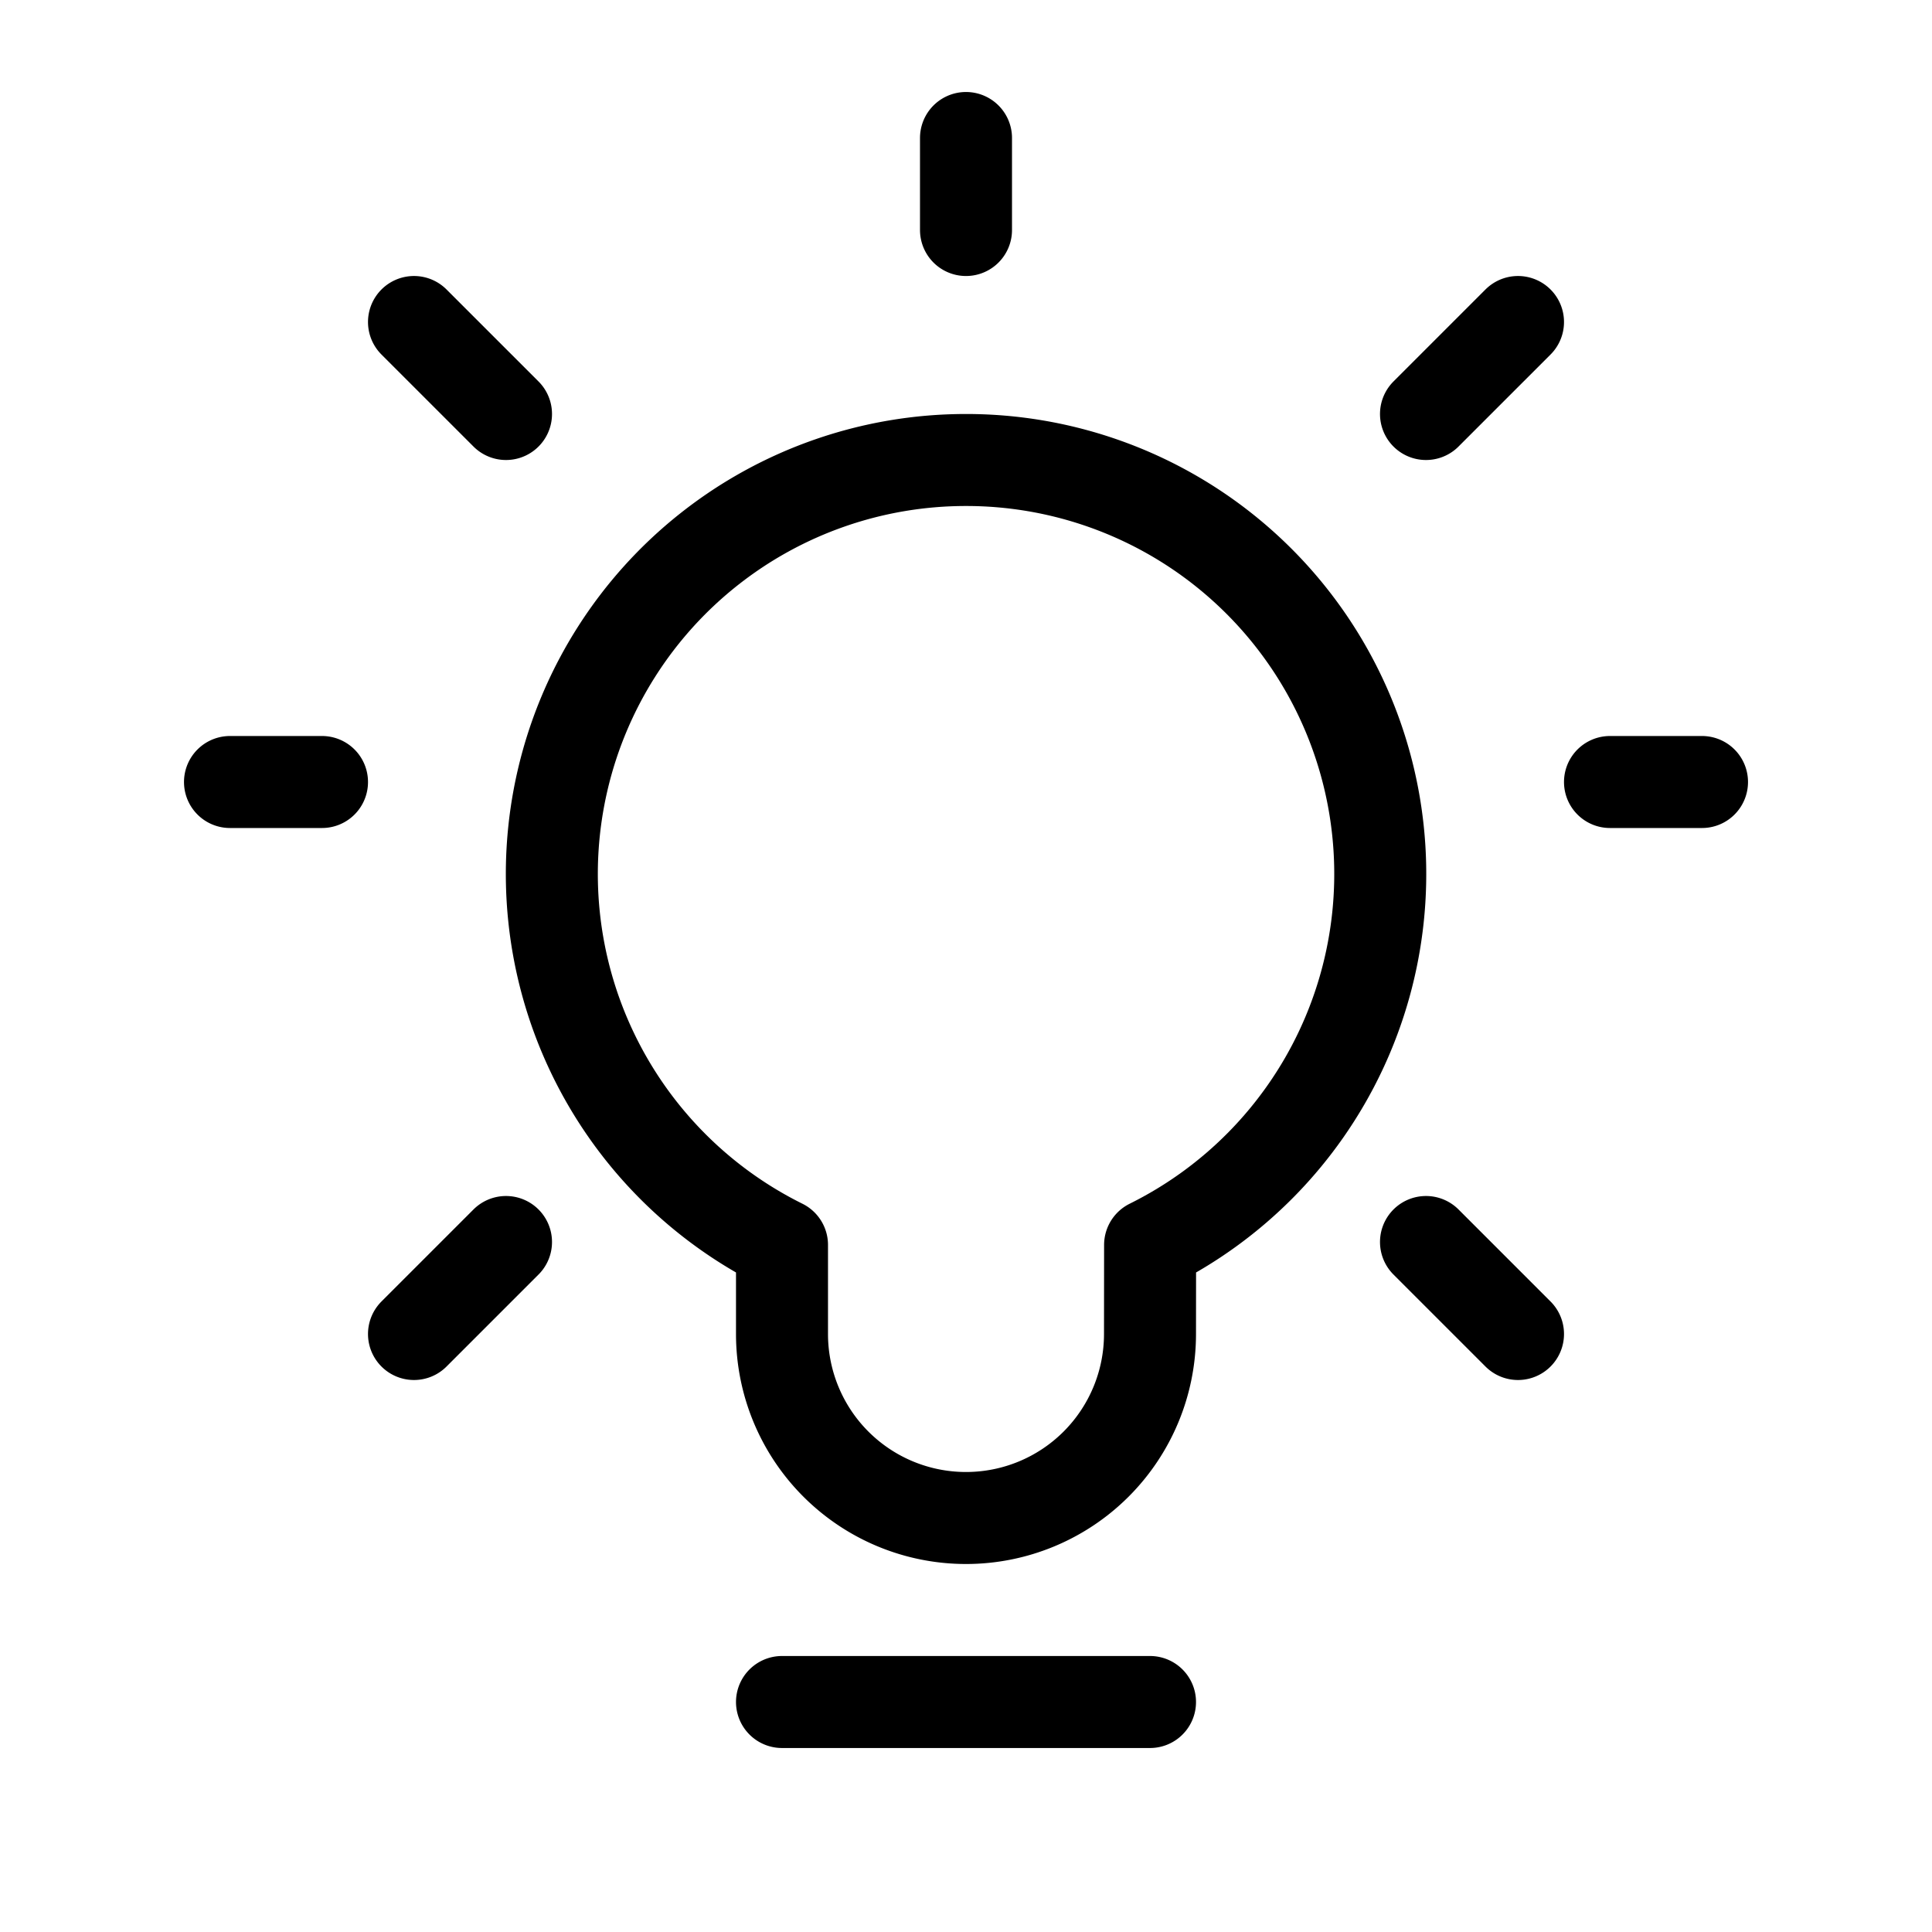 <svg xmlns="http://www.w3.org/2000/svg" width="3em" height="3em" viewBox="0 0 21 21"><path fill="none" stroke="currentColor" stroke-linecap="round" stroke-linejoin="round" d="M8.5 18.5h4M10.5 5a4.5 4.5 0 0 1 2.001 8.532l-.001.968a2 2 0 1 1-4 0v-.968A4.5 4.5 0 0 1 10.5 5m0-2.5v-1m5 3l1-1m-11 1l-1-1m11 10l1 1m-11-1l-1 1m-1-6h-1m16 0h-1"/></svg>